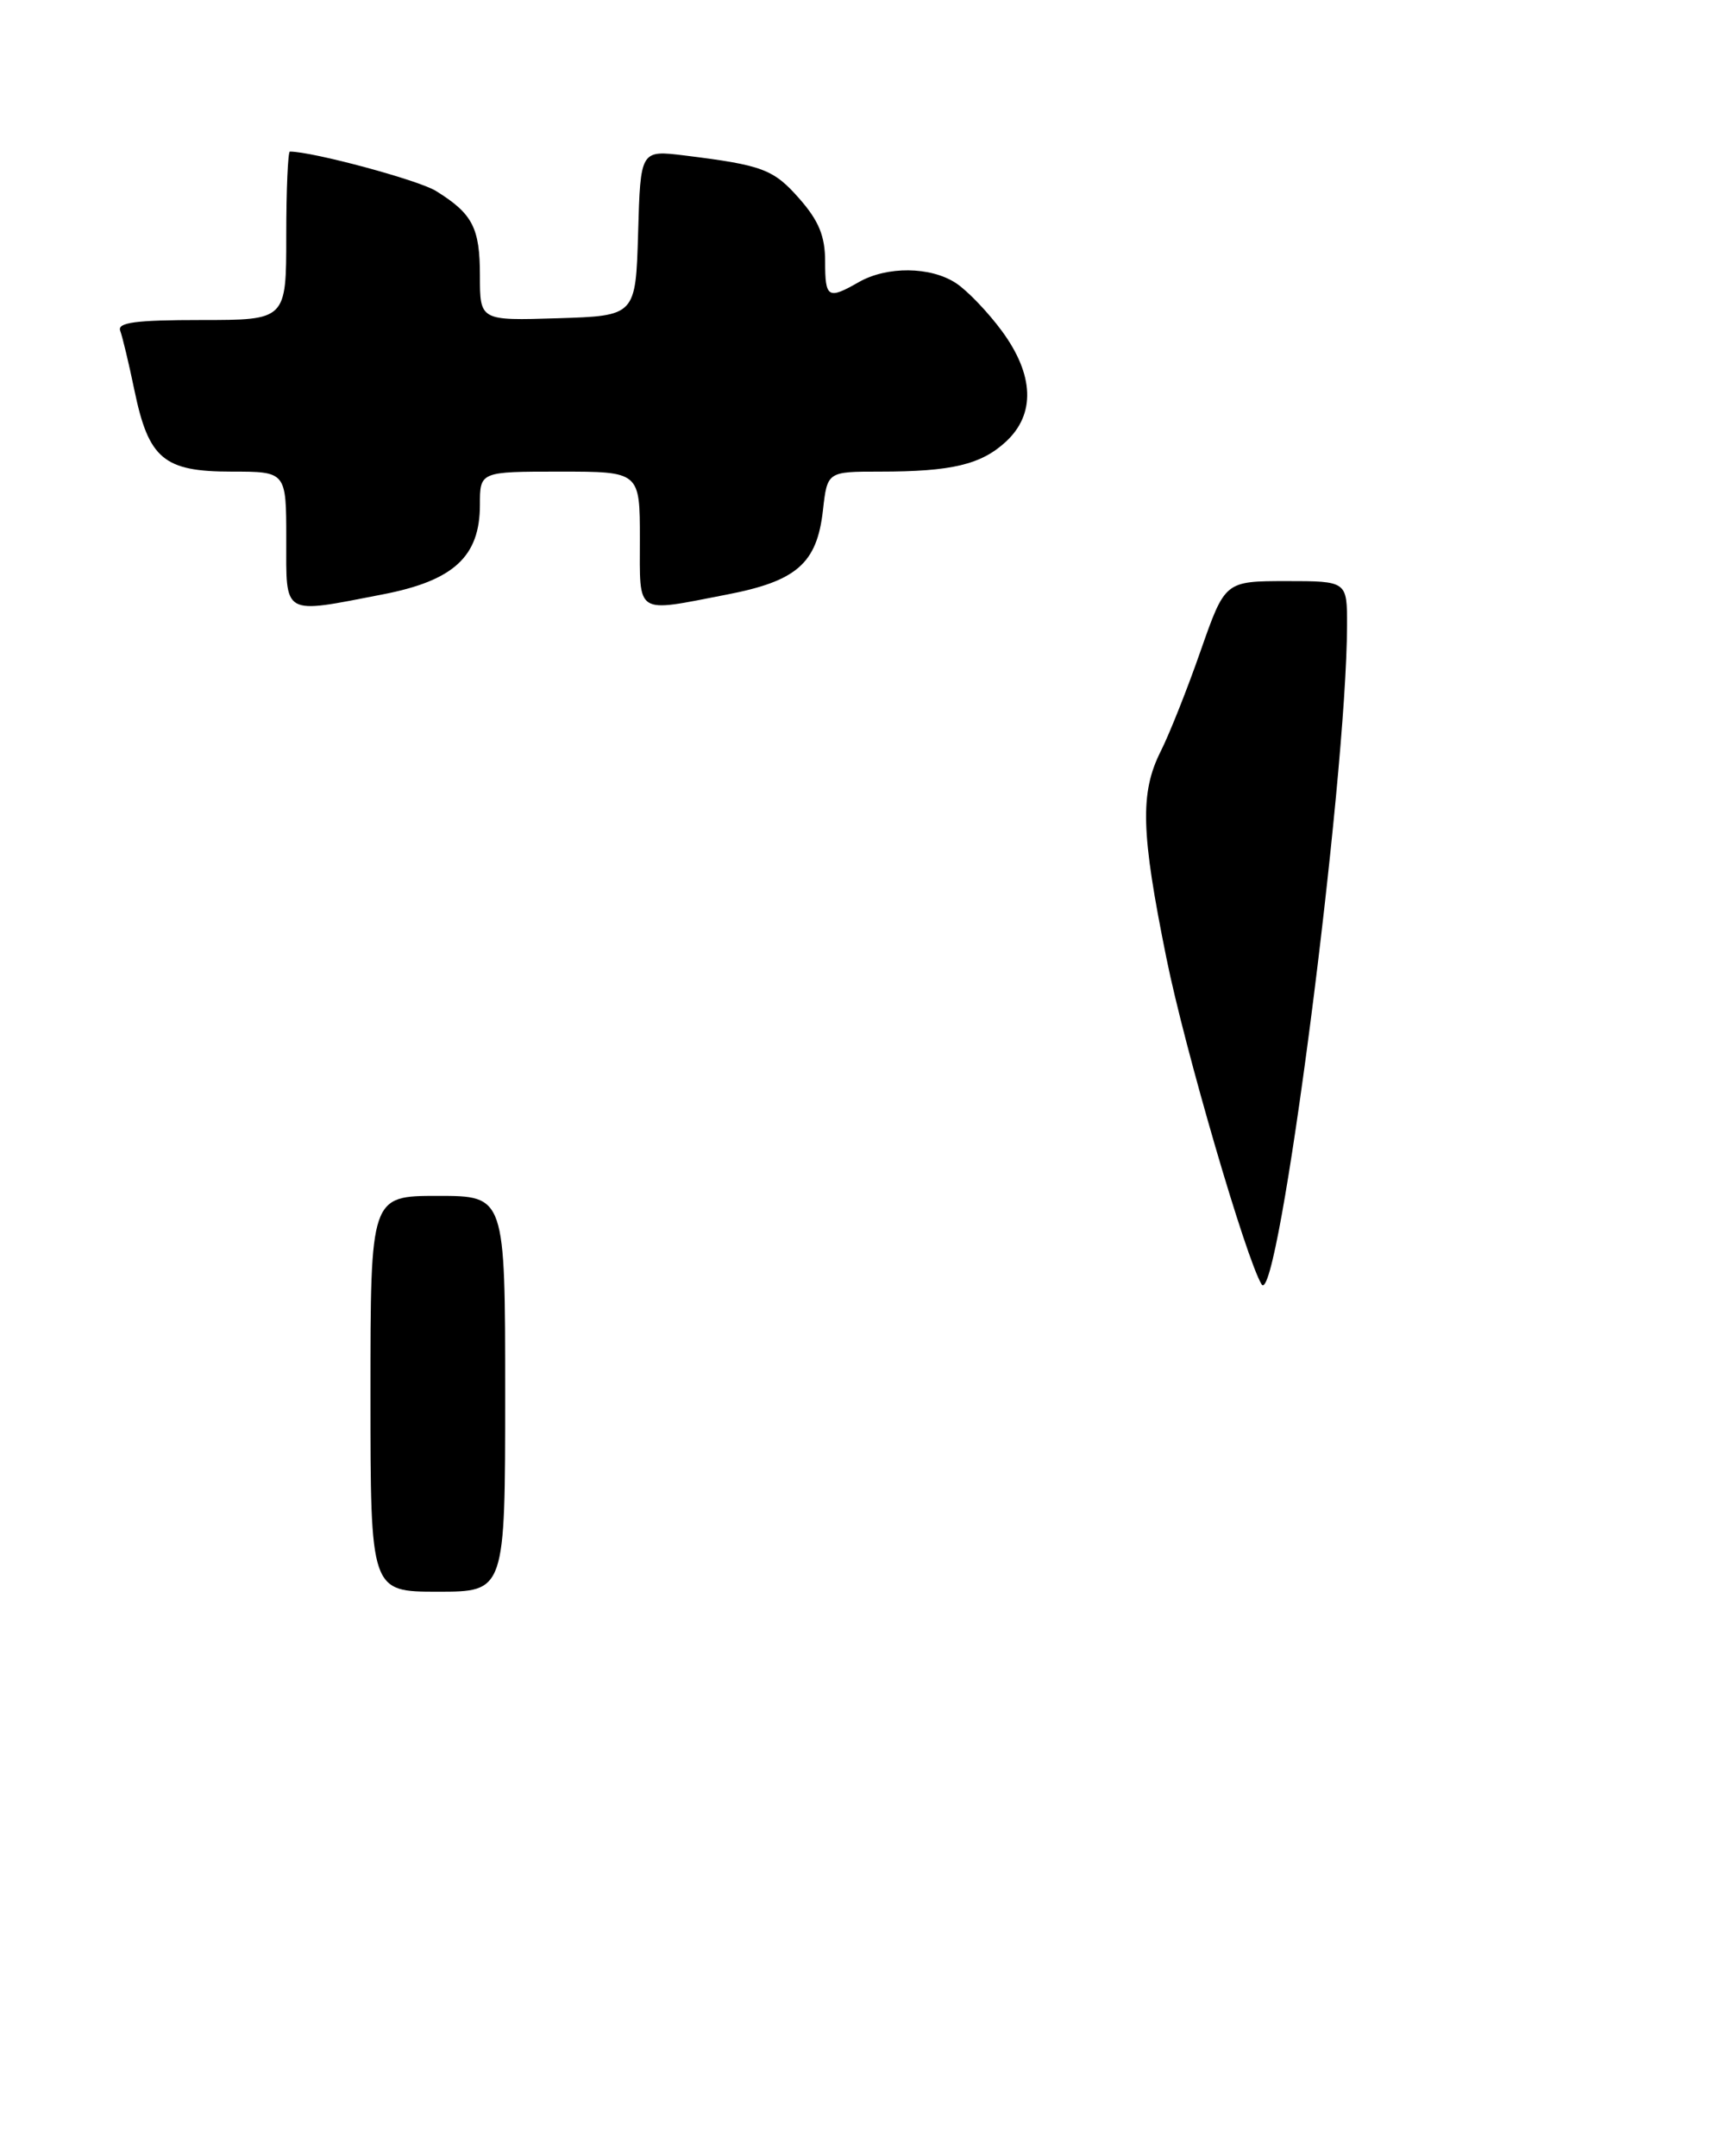 <?xml version="1.0" encoding="UTF-8" standalone="no"?>
<!DOCTYPE svg PUBLIC "-//W3C//DTD SVG 1.1//EN" "http://www.w3.org/Graphics/SVG/1.1/DTD/svg11.dtd" >
<svg xmlns="http://www.w3.org/2000/svg" xmlns:xlink="http://www.w3.org/1999/xlink" version="1.1" viewBox="0 0 205 256">
 <g >
 <path fill="currentColor"
d=" M 45.45 70.58 C 53.89 68.95 57.00 66.09 57.00 59.94 C 57.00 56.00 57.00 56.00 66.50 56.00 C 76.00 56.00 76.00 56.00 76.00 64.00 C 76.00 73.16 75.33 72.73 86.33 70.60 C 94.63 69.00 97.03 66.90 97.74 60.61 C 98.26 56.00 98.26 56.00 104.51 56.00 C 113.03 56.00 116.53 55.17 119.49 52.43 C 123.00 49.17 122.83 44.52 119.00 39.31 C 117.34 37.06 114.89 34.50 113.53 33.61 C 110.51 31.64 105.35 31.59 102.00 33.50 C 98.33 35.60 98.00 35.39 98.00 31.03 C 98.00 28.04 97.25 26.22 94.96 23.61 C 91.87 20.09 90.59 19.61 81.29 18.46 C 76.07 17.82 76.07 17.82 75.79 27.66 C 75.50 37.50 75.50 37.50 66.25 37.79 C 57.00 38.08 57.00 38.08 57.00 32.73 C 57.00 27.04 56.13 25.37 51.77 22.67 C 49.68 21.38 37.15 18.00 34.43 18.00 C 34.20 18.00 34.00 22.50 34.00 28.00 C 34.00 38.00 34.00 38.00 23.89 38.00 C 16.11 38.00 13.90 38.29 14.28 39.28 C 14.54 39.98 15.31 43.17 15.97 46.37 C 17.66 54.50 19.46 56.00 27.50 56.00 C 34.00 56.00 34.00 56.00 34.00 64.00 C 34.00 73.24 33.42 72.91 45.45 70.58 Z  M 44.00 165.50 C 44.00 142.00 44.00 142.00 52.00 142.00 C 60.00 142.00 60.00 142.00 60.00 165.50 C 60.00 189.00 60.00 189.00 52.00 189.00 C 44.00 189.00 44.00 189.00 44.00 165.50 Z  M 149.84 152.50 C 147.99 149.47 140.72 124.57 138.54 113.78 C 135.51 98.84 135.38 94.15 137.86 89.21 C 138.89 87.17 141.03 81.79 142.61 77.25 C 145.50 69.01 145.50 69.01 152.75 69.00 C 160.00 69.00 160.00 69.00 159.99 74.25 C 159.95 92.72 151.79 155.68 149.84 152.50 Z "/>
</g>
</svg>